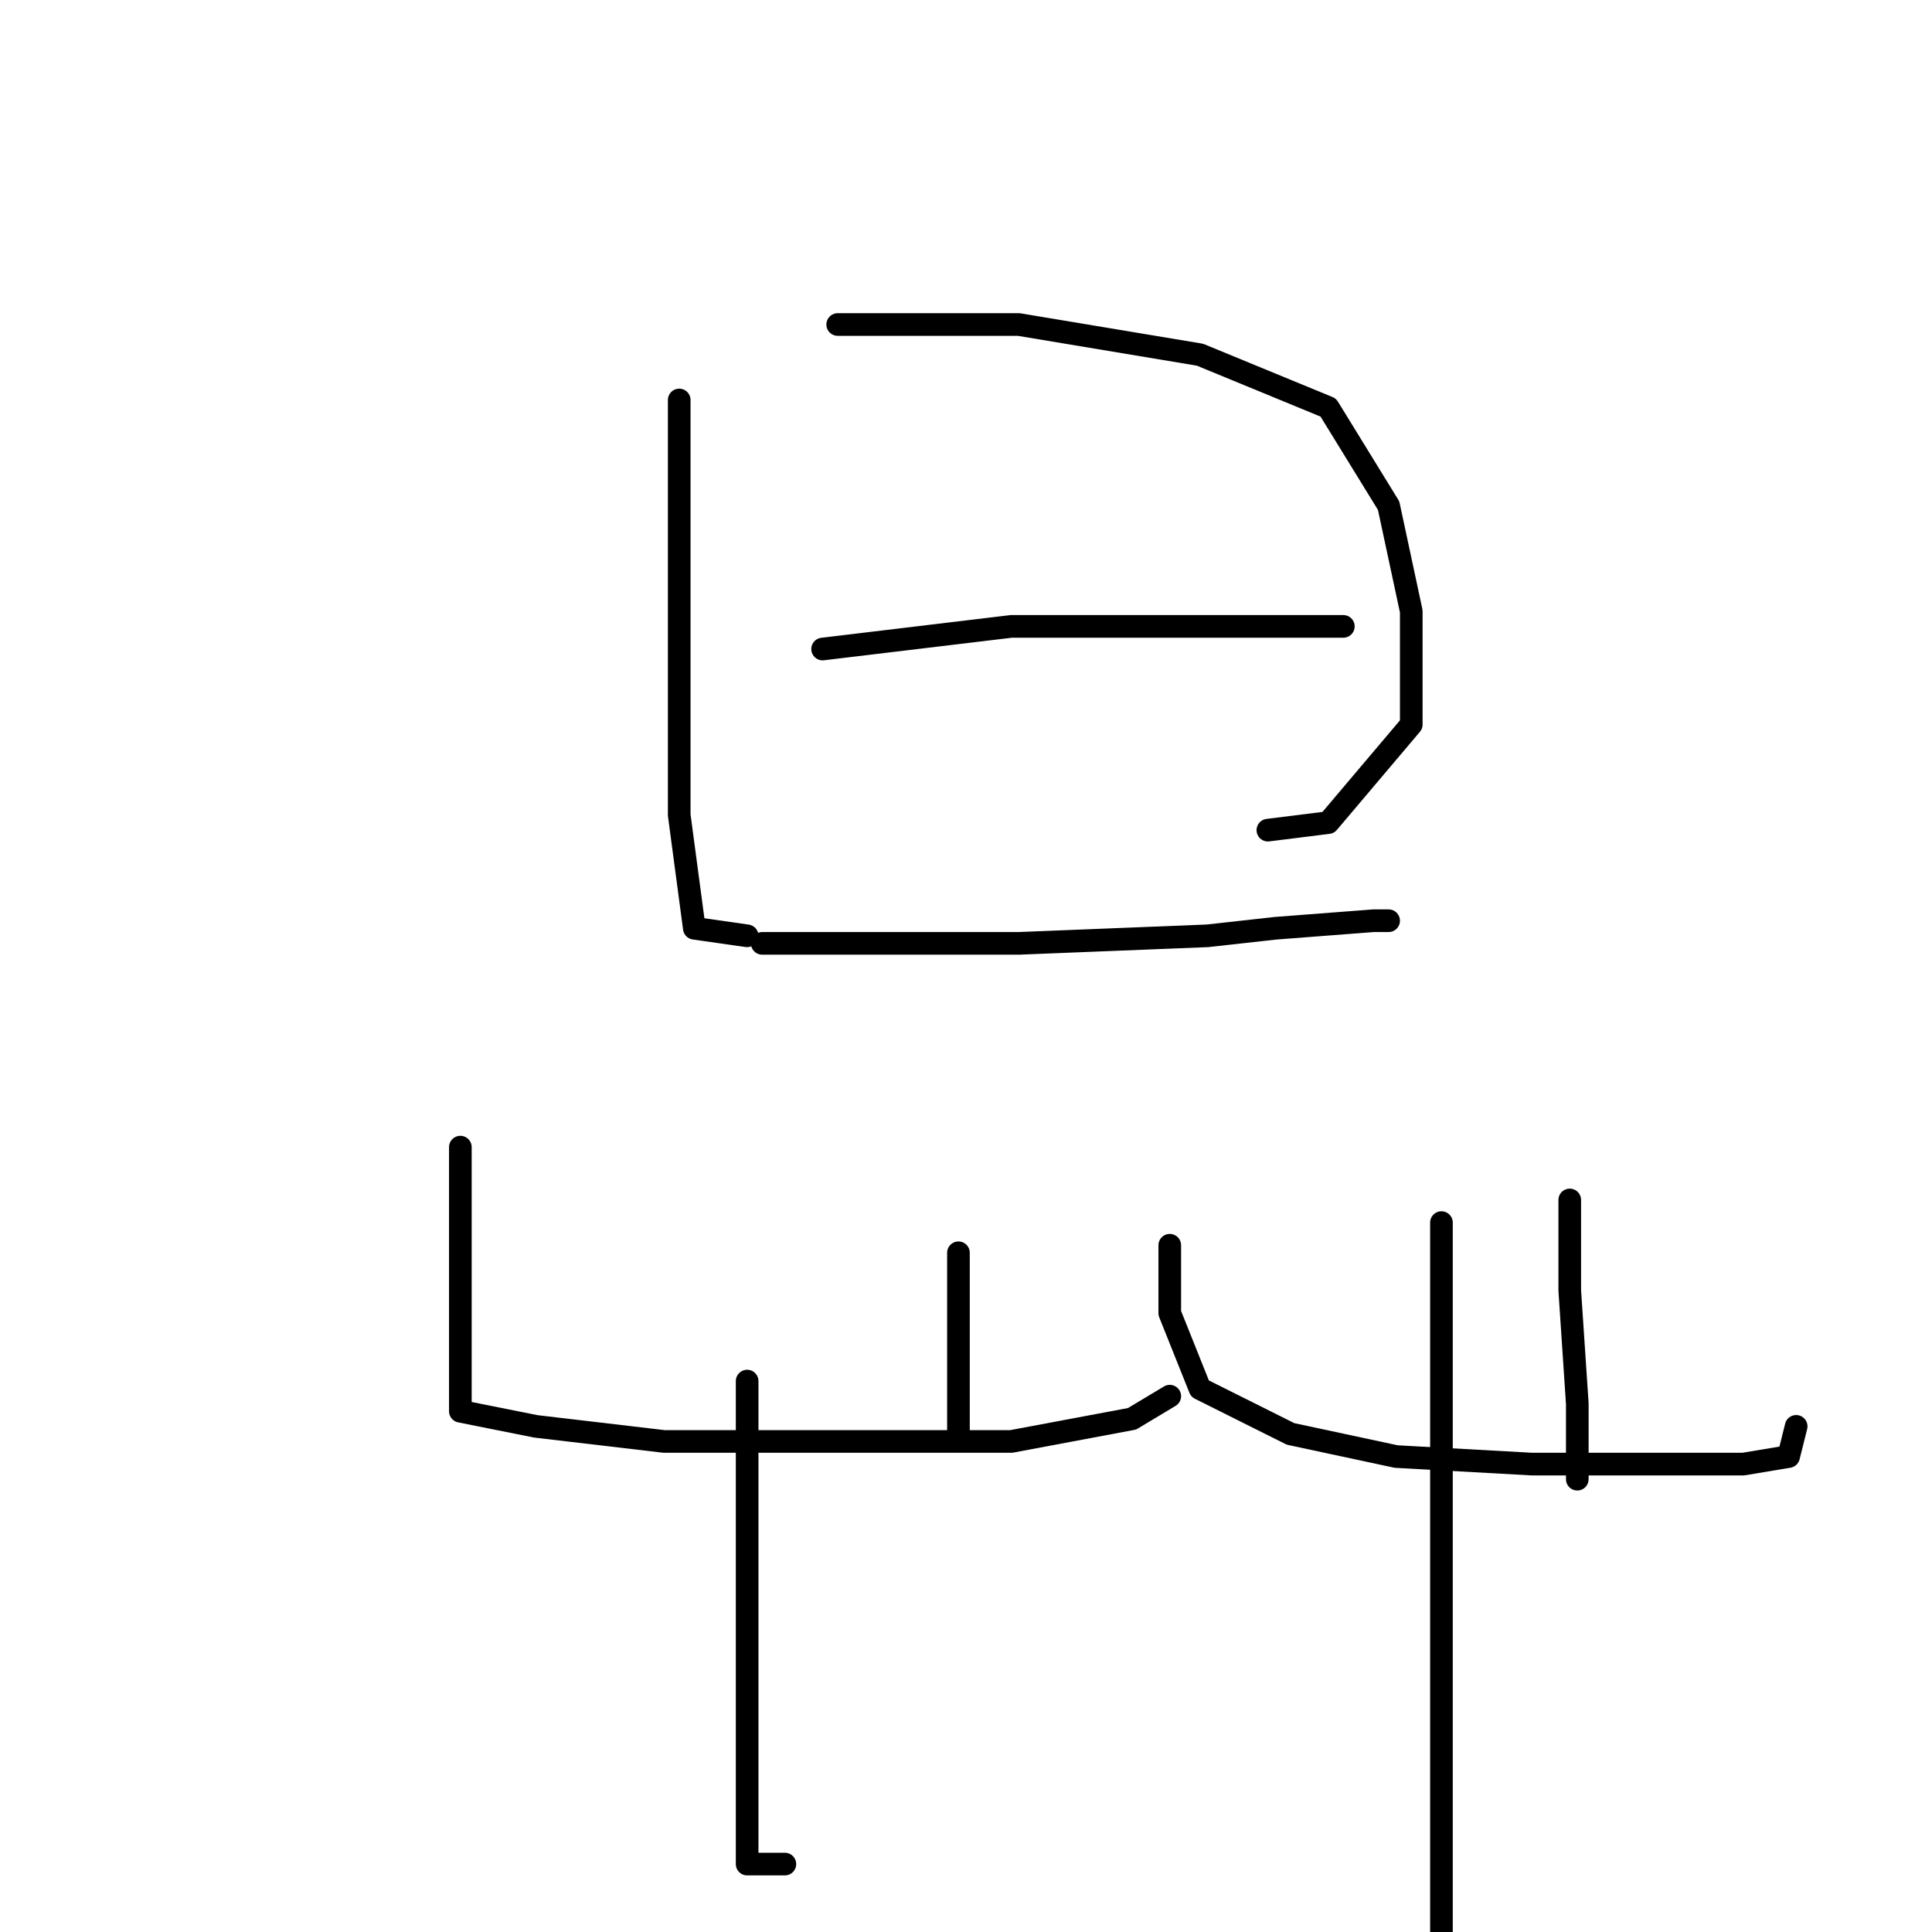 <?xml version="1.0" standalone="no"?>
    <svg width="256" height="256" xmlns="http://www.w3.org/2000/svg" version="1.1">
    <polyline stroke="black" stroke-width="3" stroke-linecap="round" fill="transparent" stroke-linejoin="round" points="90 53 90 78 90 98 90 108 92 123 99 124 99 124 " />
        <polyline stroke="black" stroke-width="3" stroke-linecap="round" fill="transparent" stroke-linejoin="round" points="111 43 135 43 159 47 176 54 184 67 187 81 187 96 176 109 168 110 168 110 " />
        <polyline stroke="black" stroke-width="3" stroke-linecap="round" fill="transparent" stroke-linejoin="round" points="109 86 134 83 156 83 171 83 178 83 178 83 " />
        <polyline stroke="black" stroke-width="3" stroke-linecap="round" fill="transparent" stroke-linejoin="round" points="101 125 111 125 135 125 160 124 169 123 182 122 184 122 184 122 " />
        <polyline stroke="black" stroke-width="3" stroke-linecap="round" fill="transparent" stroke-linejoin="round" points="61 152 61 164 61 174 61 182 61 184 61 187 71 189 88 191 111 191 134 191 150 188 155 185 155 185 " />
        <polyline stroke="black" stroke-width="3" stroke-linecap="round" fill="transparent" stroke-linejoin="round" points="127 166 127 175 127 186 127 190 127 190 " />
        <polyline stroke="black" stroke-width="3" stroke-linecap="round" fill="transparent" stroke-linejoin="round" points="99 183 99 212 99 230 99 243 99 247 104 247 104 247 " />
        <polyline stroke="black" stroke-width="3" stroke-linecap="round" fill="transparent" stroke-linejoin="round" points="155 165 155 174 159 184 171 190 185 193 203 194 220 194 231 194 237 193 238 189 238 189 " />
        <polyline stroke="black" stroke-width="3" stroke-linecap="round" fill="transparent" stroke-linejoin="round" points="208 159 208 171 209 186 209 195 209 196 209 196 " />
        <polyline stroke="black" stroke-width="3" stroke-linecap="round" fill="transparent" stroke-linejoin="round" points="191 162 191 188 191 218 191 236 191 253 191 258 191 258 " />
        </svg>